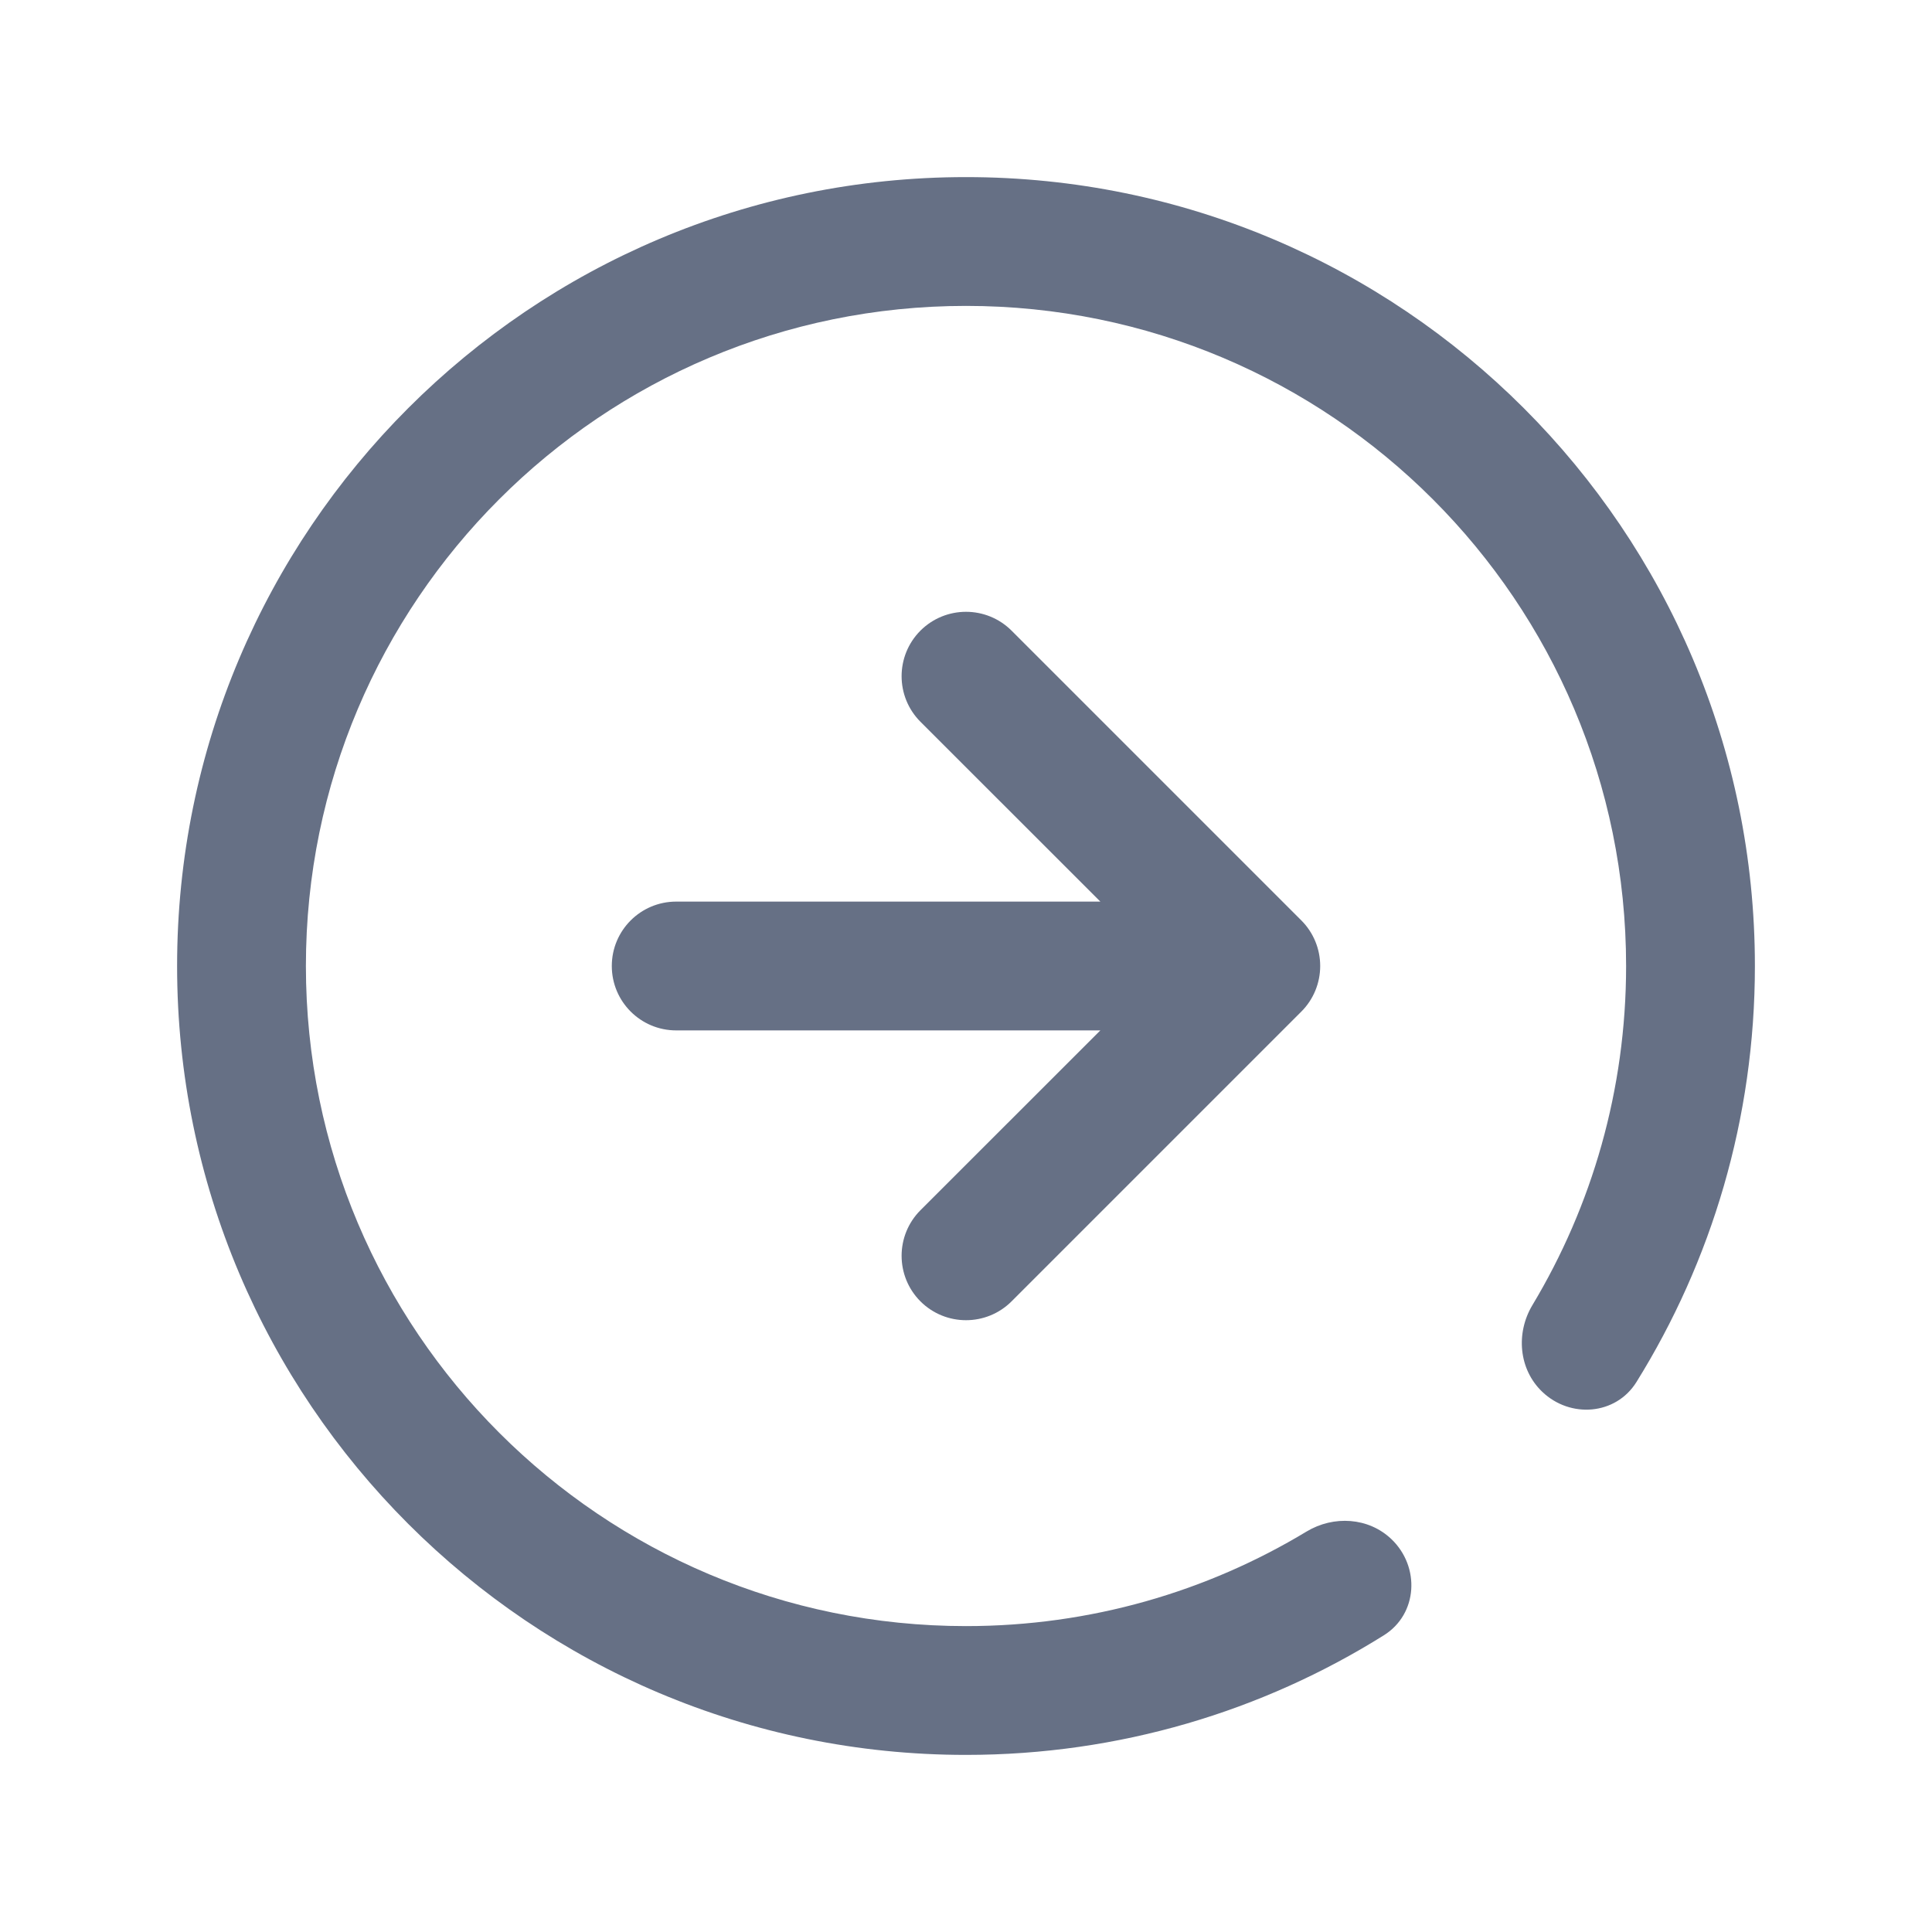 <svg width="24" height="24" viewBox="0 0 24 24" fill="none" xmlns="http://www.w3.org/2000/svg">
<g id="directions/right-circle">
<path id="Vector (Stroke)" fillRule="evenodd" clipRule="evenodd" d="M11.434 7.834C11.747 7.522 12.253 7.522 12.566 7.834L16.166 11.434C16.316 11.584 16.4 11.788 16.4 12C16.4 12.212 16.316 12.416 16.166 12.566L12.566 16.166C12.253 16.478 11.747 16.478 11.434 16.166C11.122 15.853 11.122 15.347 11.434 15.034L13.669 12.8L8.4 12.8C7.958 12.8 7.6 12.442 7.6 12C7.6 11.558 7.958 11.2 8.4 11.2L13.669 11.2L11.434 8.966C11.122 8.653 11.122 8.147 11.434 7.834Z" fill="#667085"/>
<path id="Subtract" fillRule="evenodd" clipRule="evenodd" d="M3.8 12C3.8 7.471 7.471 3.8 12 3.8C16.529 3.8 20.2 7.471 20.2 12C20.2 13.54 19.775 14.982 19.036 16.213C18.828 16.56 18.866 17.01 19.158 17.289C19.507 17.623 20.072 17.579 20.328 17.169C21.261 15.668 21.8 13.897 21.8 12C21.8 6.588 17.412 2.2 12 2.2C6.588 2.2 2.2 6.588 2.2 12C2.2 17.412 6.588 21.8 12 21.8C13.906 21.8 15.686 21.256 17.191 20.314C17.613 20.05 17.644 19.463 17.284 19.119C17 18.849 16.567 18.823 16.231 19.025C14.996 19.771 13.548 20.2 12 20.2C7.471 20.2 3.8 16.529 3.8 12Z" fill="#667085"/>
</g>
</svg>
